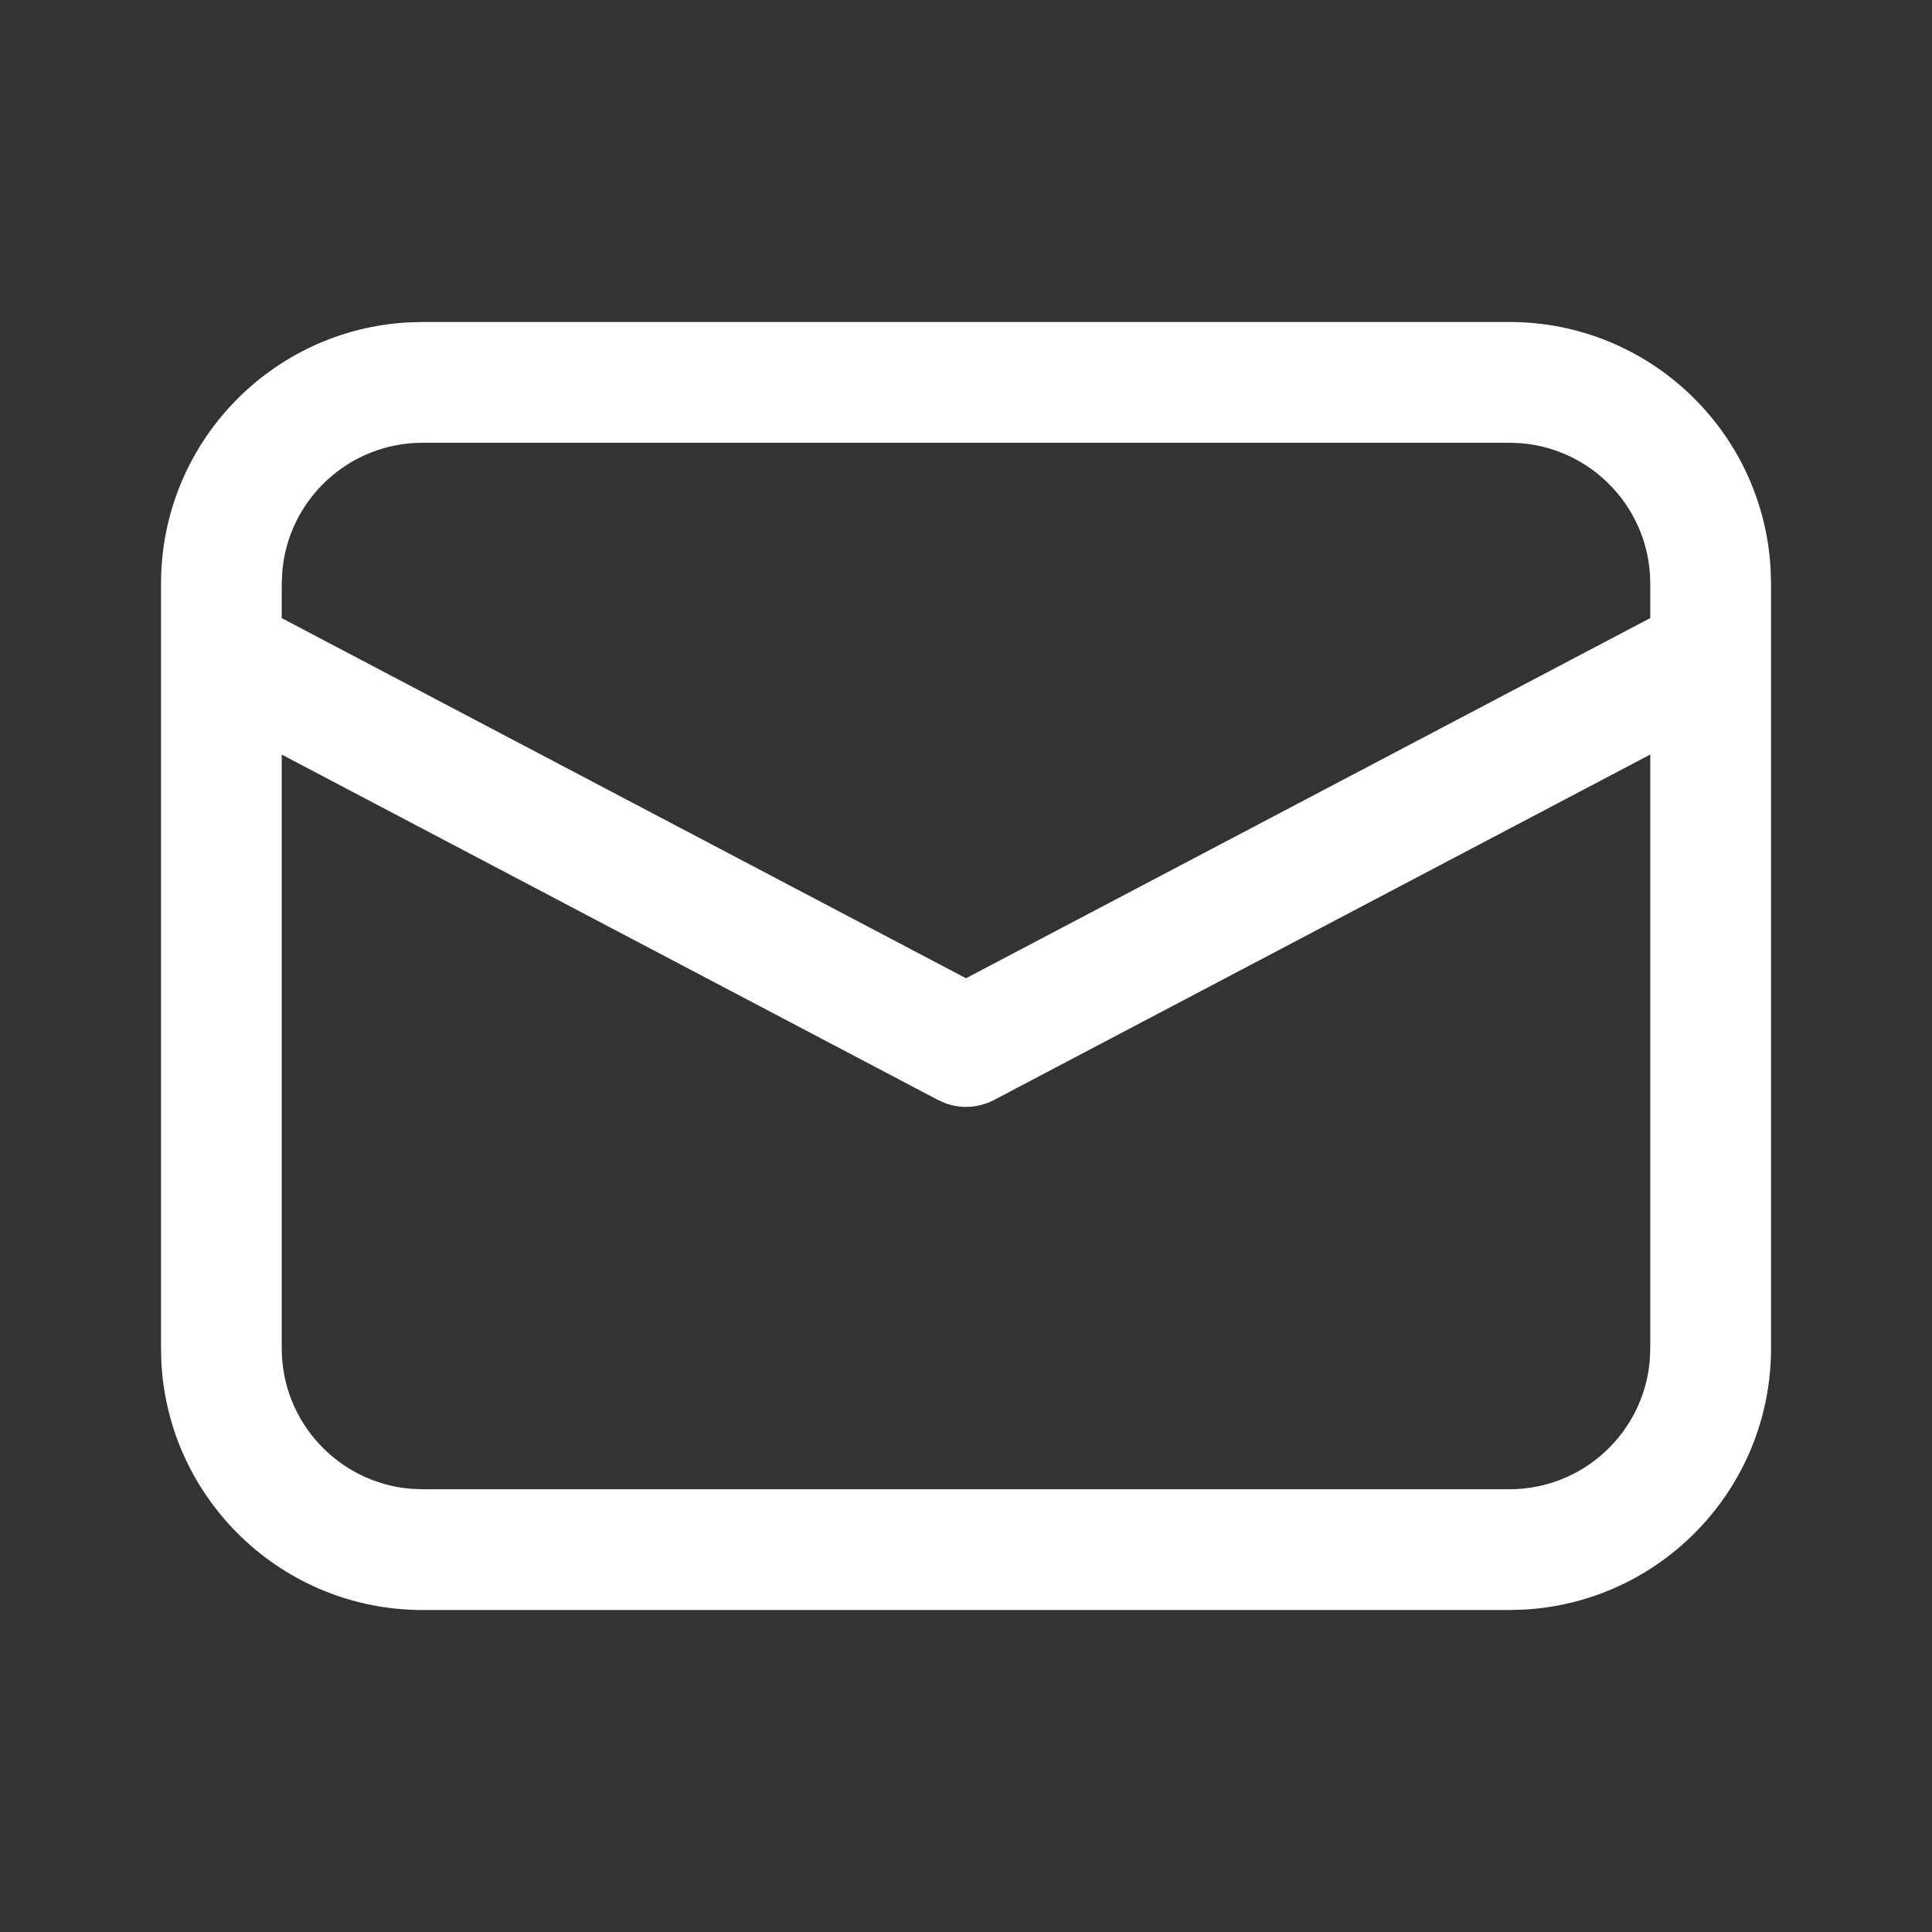 <svg width="35" height="35" viewBox="0 0 35 35" fill="none" xmlns="http://www.w3.org/2000/svg">
<rect x="0" y="0" width="35" height="35" fill="#333333" stroke="none"/>
<path d="M7.657 5.833H27.344C29.871 5.833 31.937 7.811 32.076 10.304L32.084 10.573V24.427C32.084 26.954 30.105 29.02 27.613 29.159L27.344 29.167H7.657C5.129 29.167 3.064 27.188 2.924 24.696L2.917 24.427V10.573C2.917 8.046 4.895 5.98 7.388 5.841L7.657 5.833ZM29.896 13.669L18.01 19.926C17.736 20.07 17.417 20.091 17.131 19.988L16.991 19.926L5.104 13.67V24.427C5.104 25.766 6.136 26.864 7.447 26.971L7.657 26.979H27.344C28.683 26.979 29.781 25.948 29.888 24.636L29.896 24.427V13.669ZM27.344 8.021H7.657C6.317 8.021 5.219 9.052 5.113 10.364L5.104 10.573V11.198L17.5 17.722L29.896 11.197V10.573C29.896 9.234 28.865 8.136 27.553 8.029L27.344 8.021Z" fill="white"/>
</svg>
